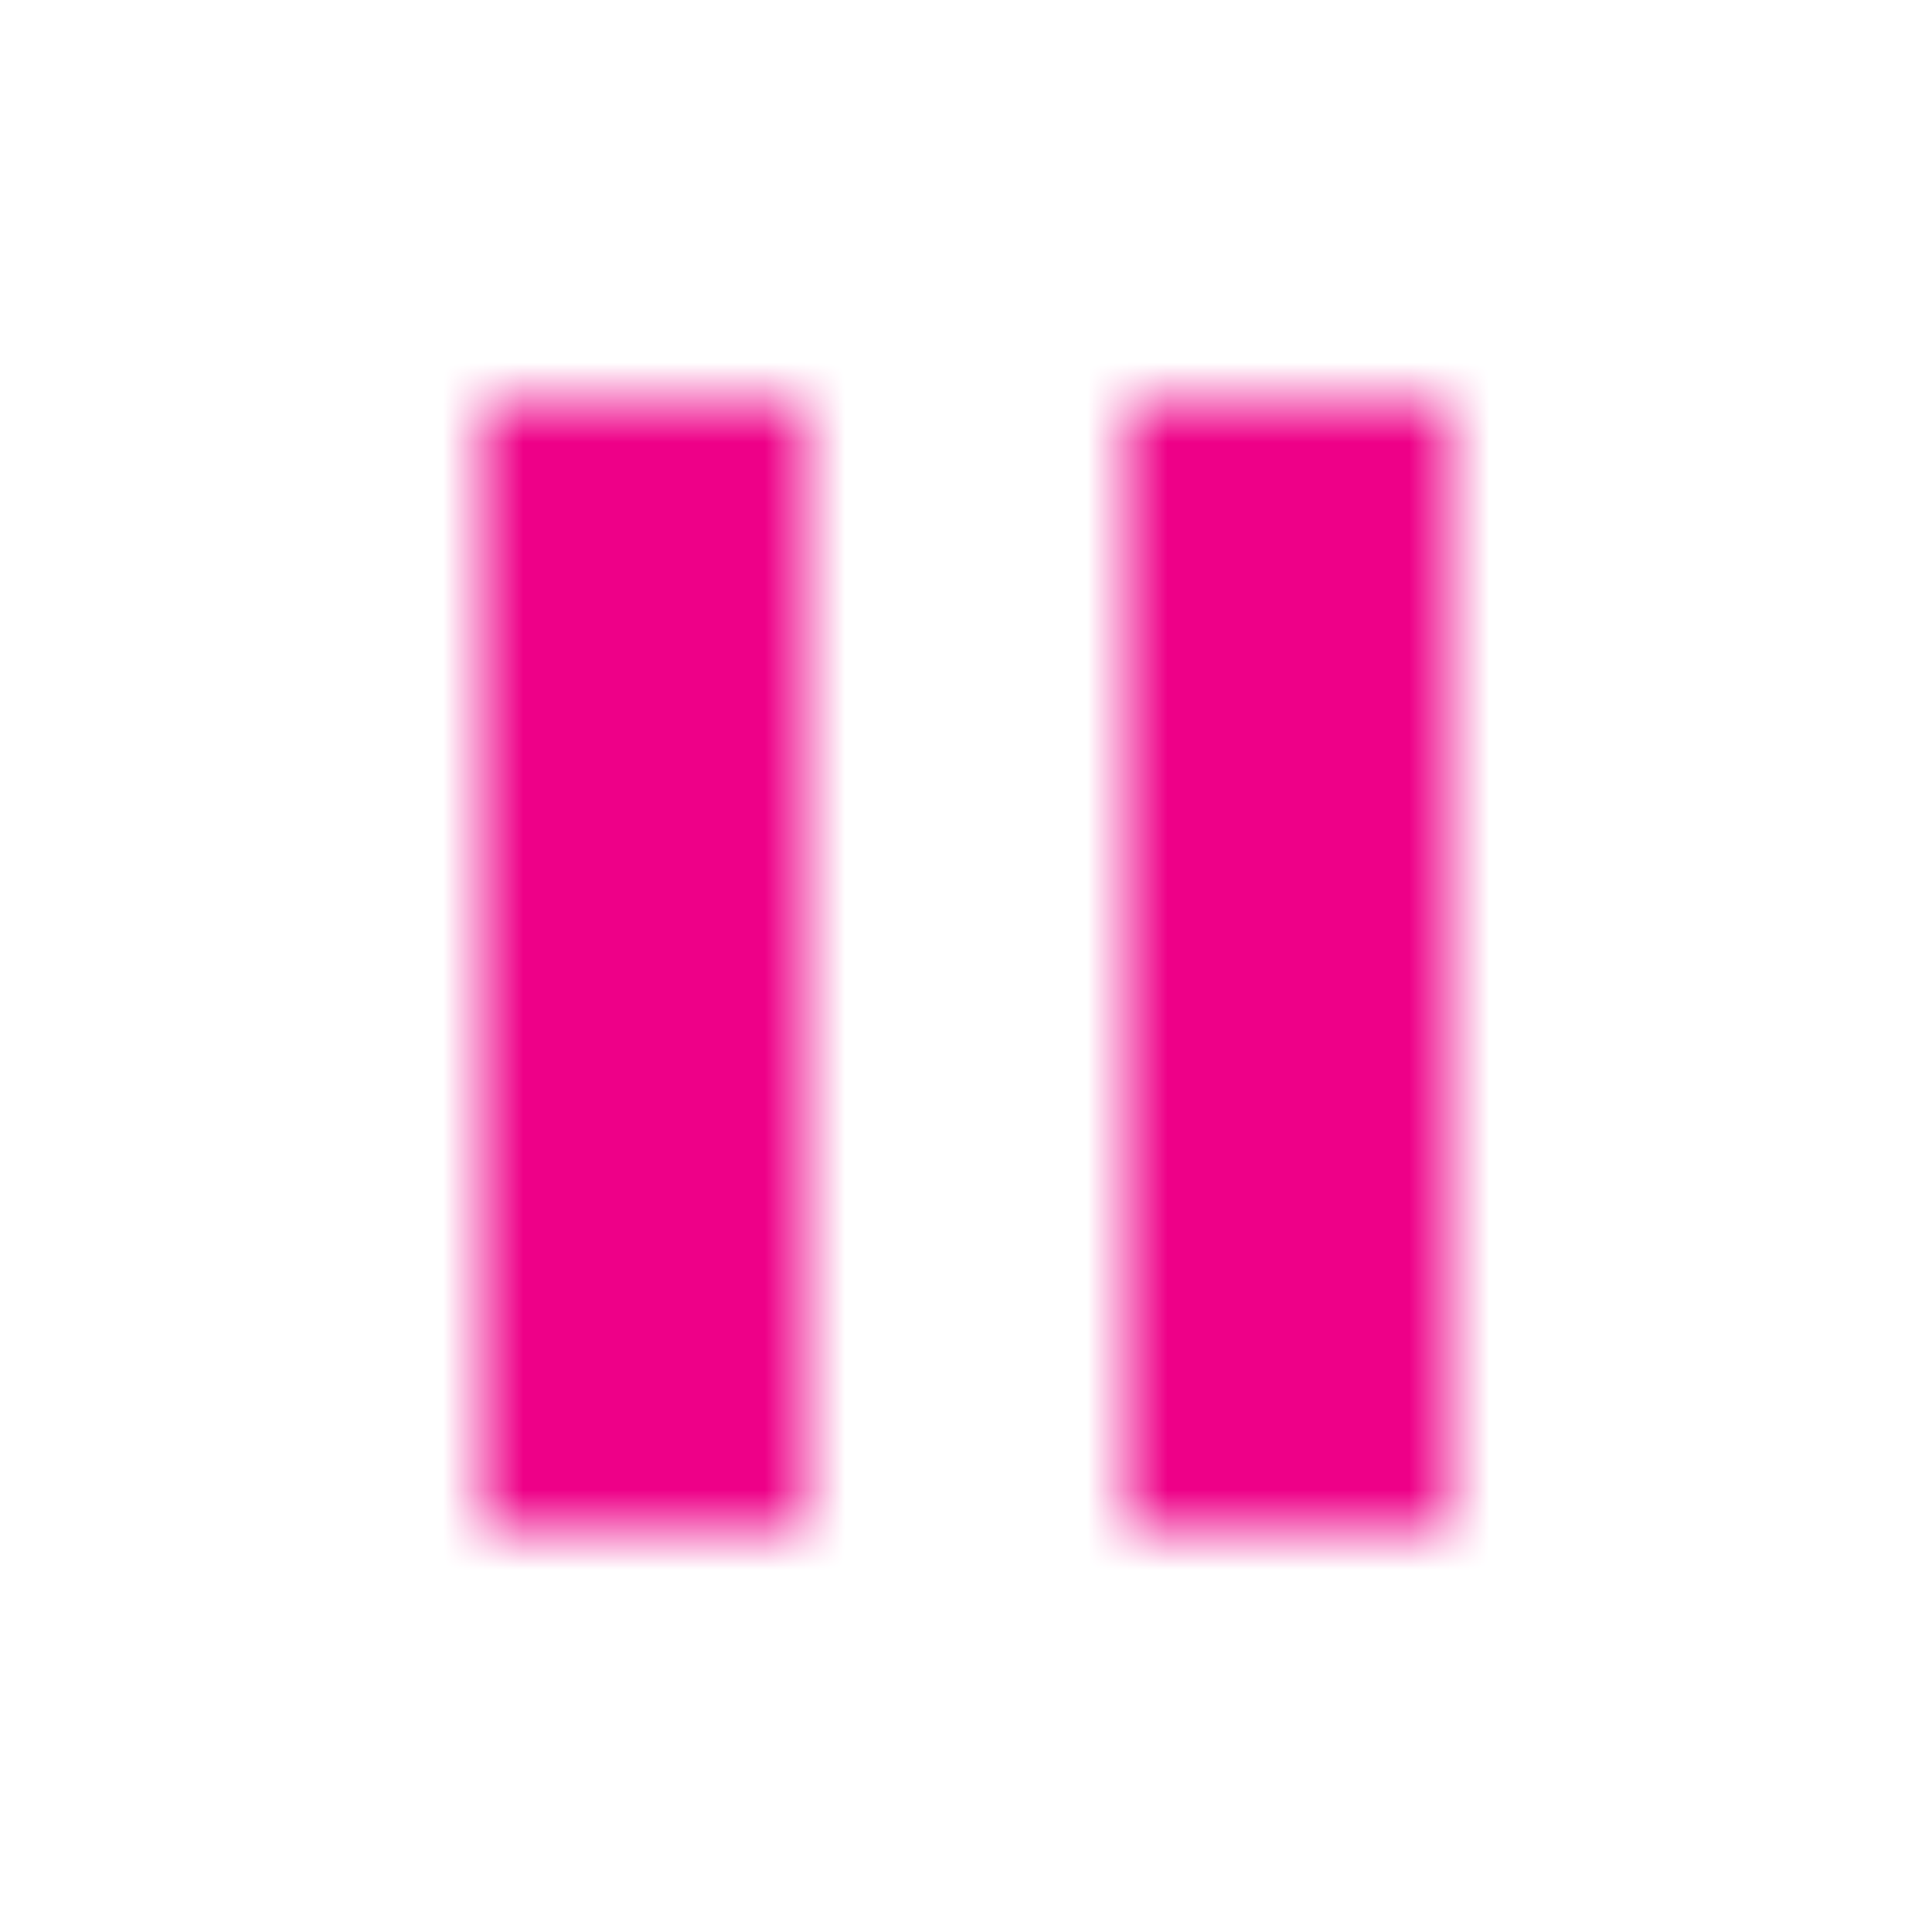 <svg xmlns="http://www.w3.org/2000/svg" xmlns:xlink="http://www.w3.org/1999/xlink" width="24" height="24" viewBox="0 0 24 24">
  <defs>
    <path id="player_sd_pause-a" d="M14,19 L18,19 L18,5 L14,5 L14,19 Z M6,19 L10,19 L10,5 L6,5 L6,19 Z"/>
  </defs>
  <g fill="none" fill-rule="evenodd">
    <mask id="player_sd_pause-b" fill="#fff">
      <use xlink:href="#player_sd_pause-a"/>
    </mask>
    <polygon fill="#E08" points="0 0 24 0 24 24 0 24" mask="url(#player_sd_pause-b)"/>
  </g>
</svg>
